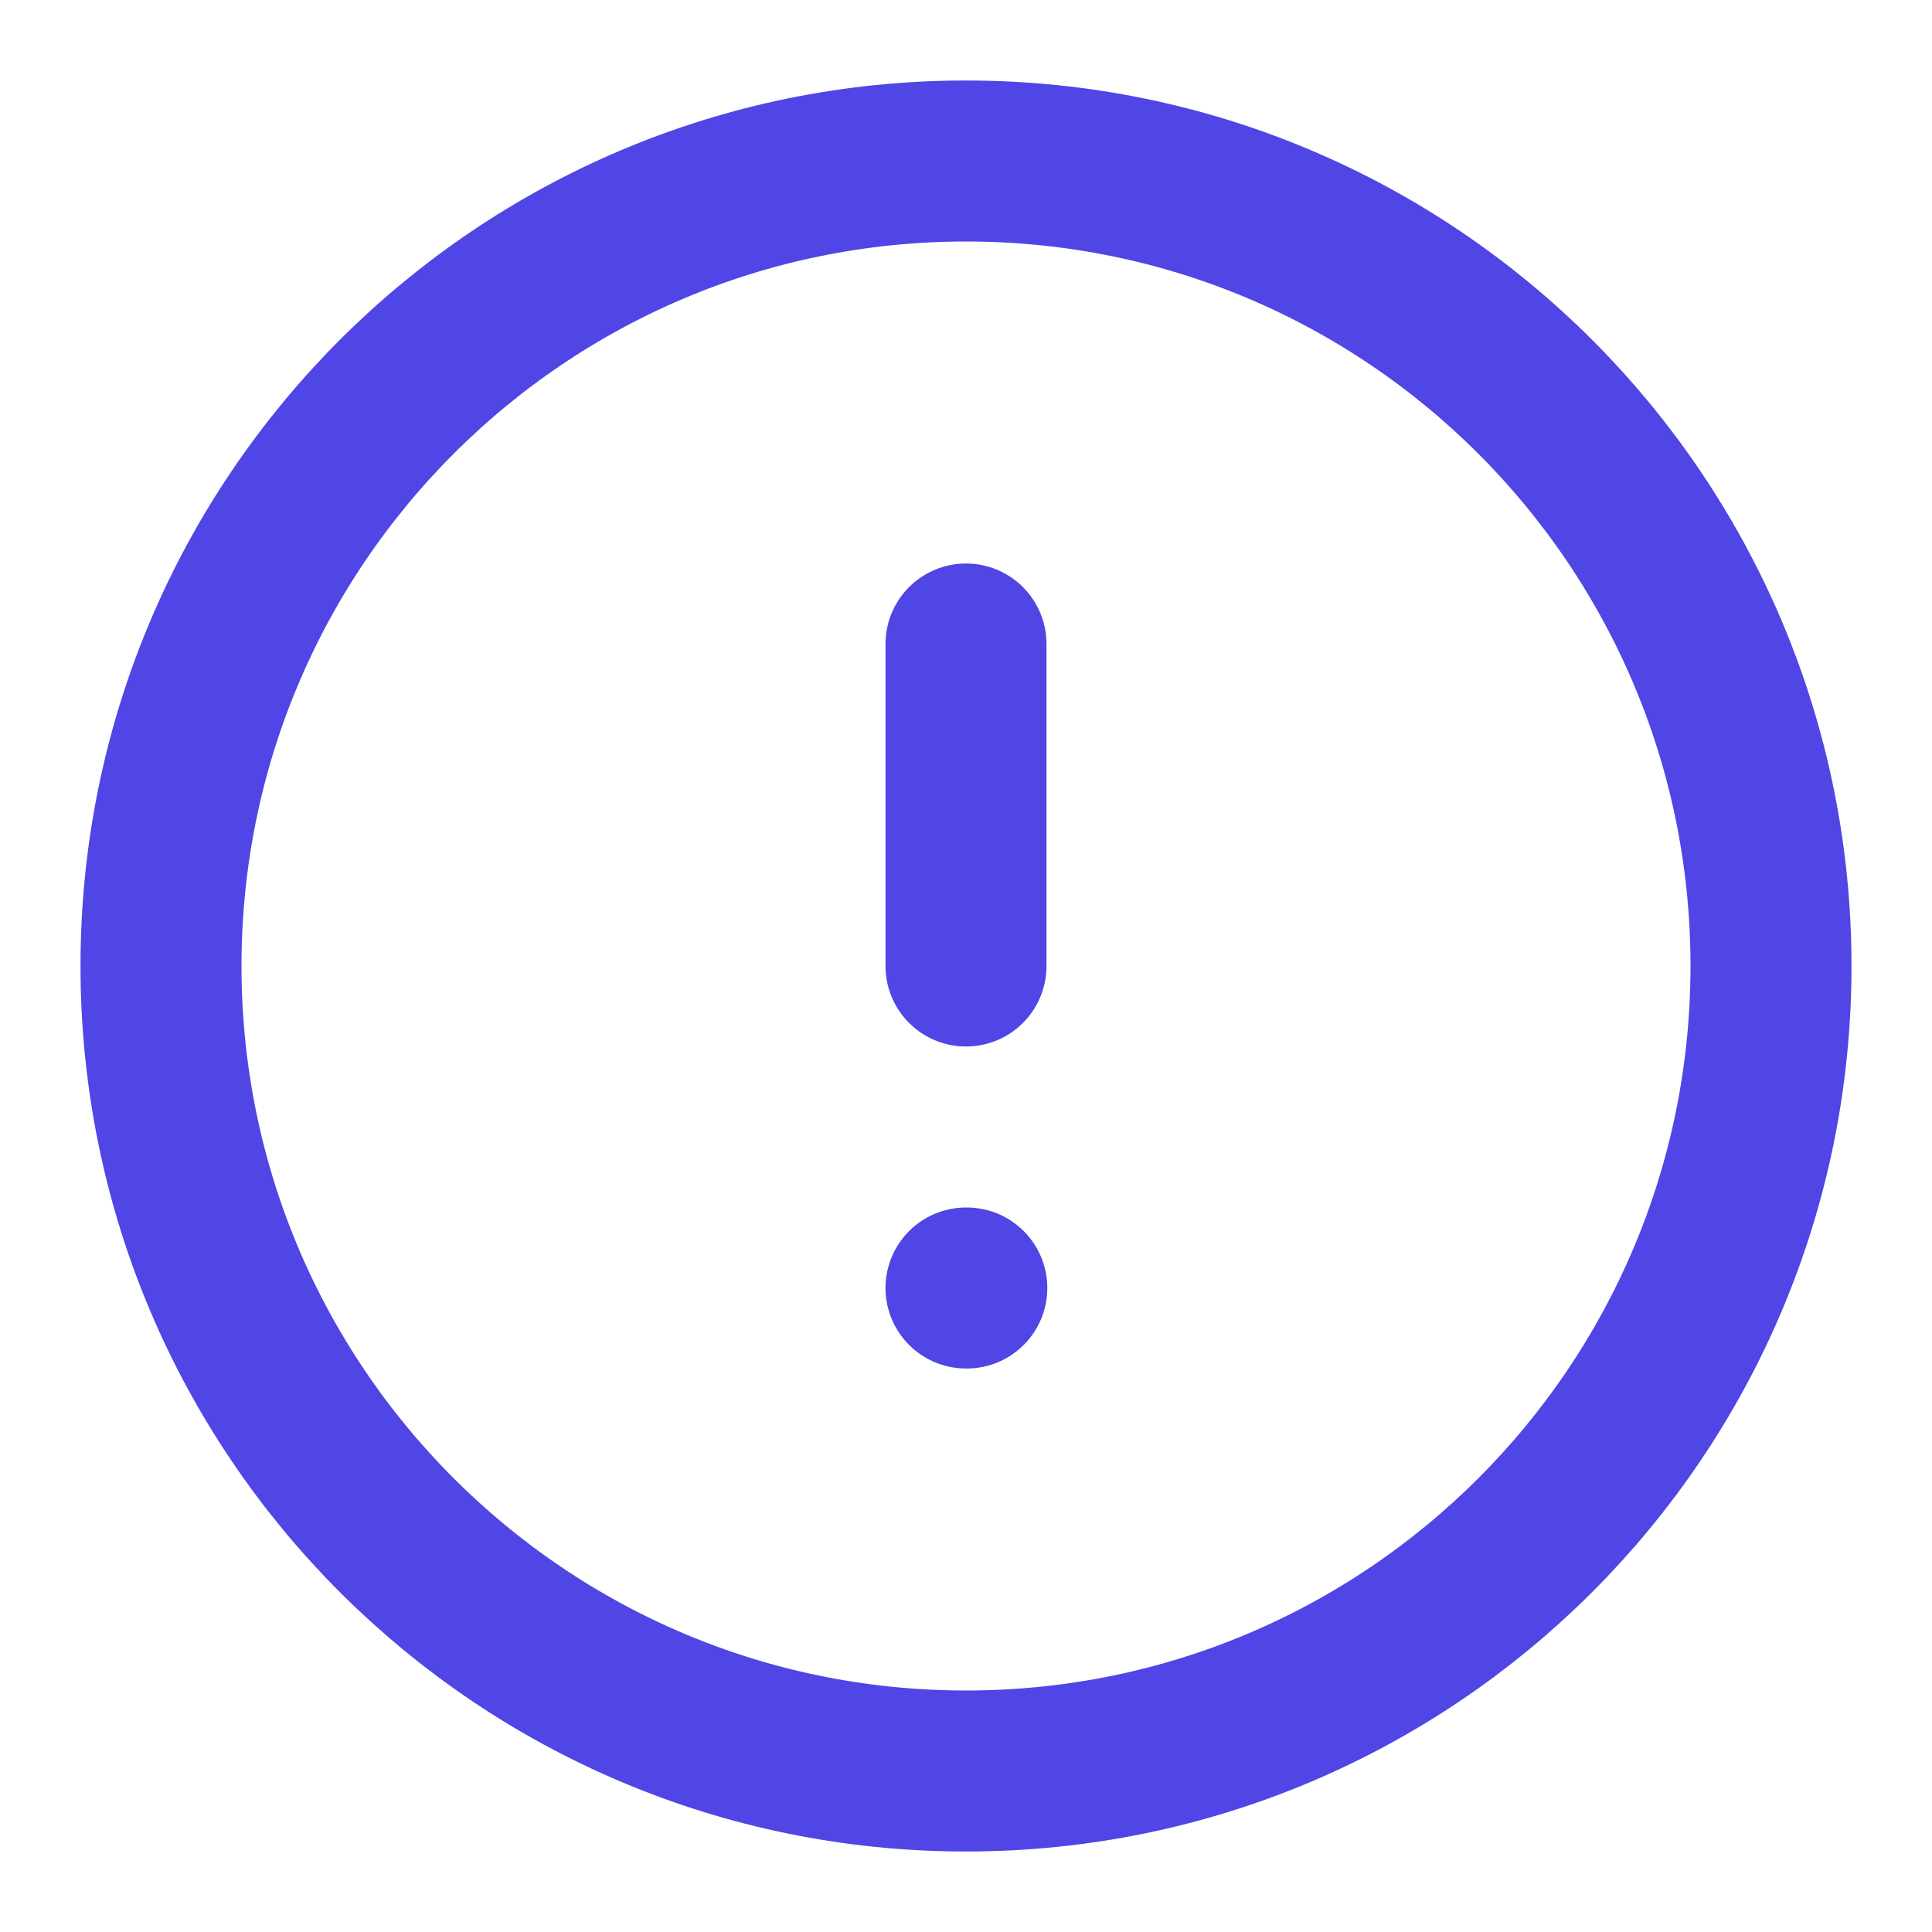 <svg
      class="dialog-icon"
      width="24"
      height="24"
      viewBox="0 0 24 24"
      fill="none"
      xmlns="http://www.w3.org/2000/svg"
    >
      <path
        d="M12 22C17.523 22 22 17.523 22 12C22 6.477 17.523 2 12 2C6.477 2 2 6.477 2 12C2 17.523 6.477 22 12 22Z"
        stroke="#4F46E5"
        stroke-width="2"
        stroke-linecap="round"
        stroke-linejoin="round"
      />
      <path
        d="M12 8V12"
        stroke="#4F46E5"
        stroke-width="2"
        stroke-linecap="round"
        stroke-linejoin="round"
      />
      <path
        d="M12 16H12.01"
        stroke="#4F46E5"
        stroke-width="2"
        stroke-linecap="round"
        stroke-linejoin="round"
      />
    </svg>